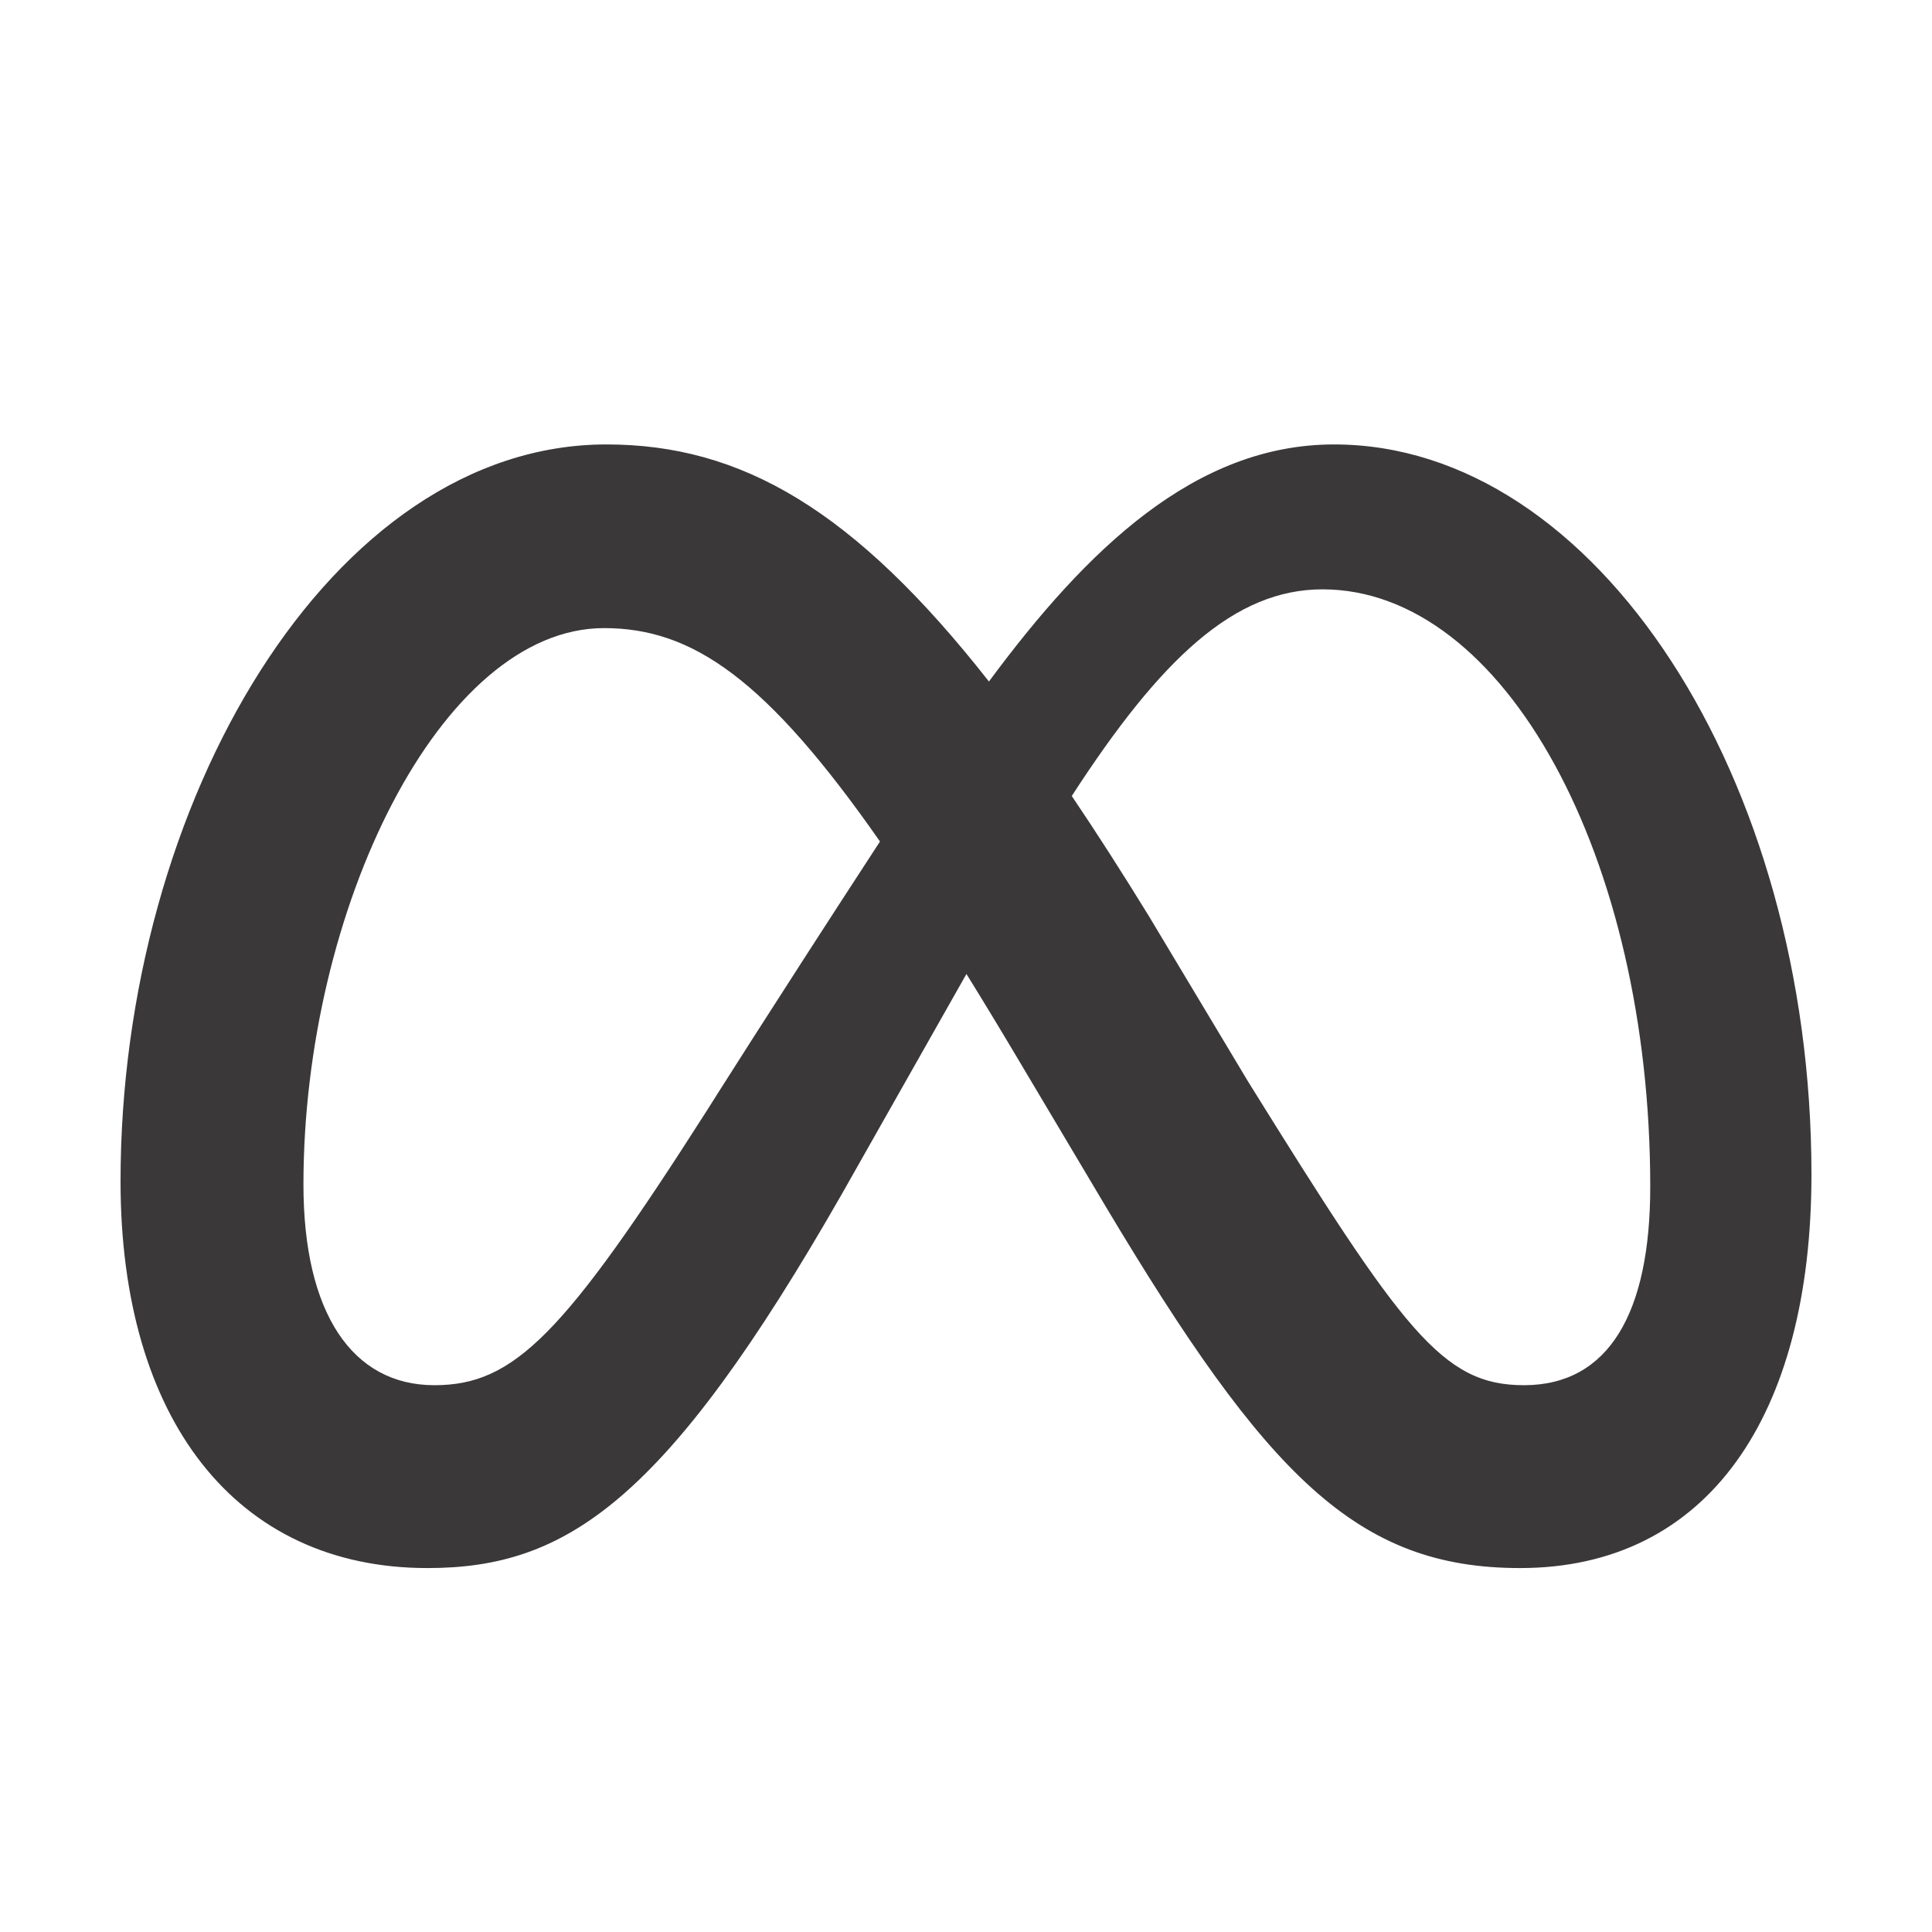 <svg width="48" height="48" viewBox="0 0 48 48" fill="none" xmlns="http://www.w3.org/2000/svg">
<path d="M24.57 16.932C21.22 12.667 18.419 11.042 15.067 11.042C8.232 11.042 2.995 19.937 2.995 29.351C2.995 35.242 5.846 38.958 10.62 38.958C14.056 38.958 16.527 37.339 20.919 29.659C20.919 29.659 22.751 26.425 24.011 24.198C24.452 24.91 24.916 25.677 25.405 26.502L27.466 29.967C31.478 36.682 33.714 38.958 37.766 38.958C42.416 38.958 45.005 35.192 45.005 29.178C45.005 19.32 39.65 11.042 33.145 11.042C29.7 11.042 27.008 13.636 24.57 16.932ZM31.012 26.877L28.549 22.769C27.883 21.685 27.244 20.689 26.628 19.776C28.847 16.349 30.678 14.642 32.856 14.642C37.381 14.642 41 21.304 41 29.486C41 32.605 39.978 34.415 37.862 34.415C35.833 34.415 34.864 33.075 31.012 26.877ZM7.539 29.428C7.539 22.593 10.947 15.605 15.009 15.605C17.209 15.605 19.047 16.875 21.863 20.907C19.189 25.008 17.57 27.58 17.57 27.58C14.008 33.163 12.776 34.415 10.793 34.415C8.752 34.415 7.539 32.623 7.539 29.428Z" fill="#3A3838"/>
</svg>
